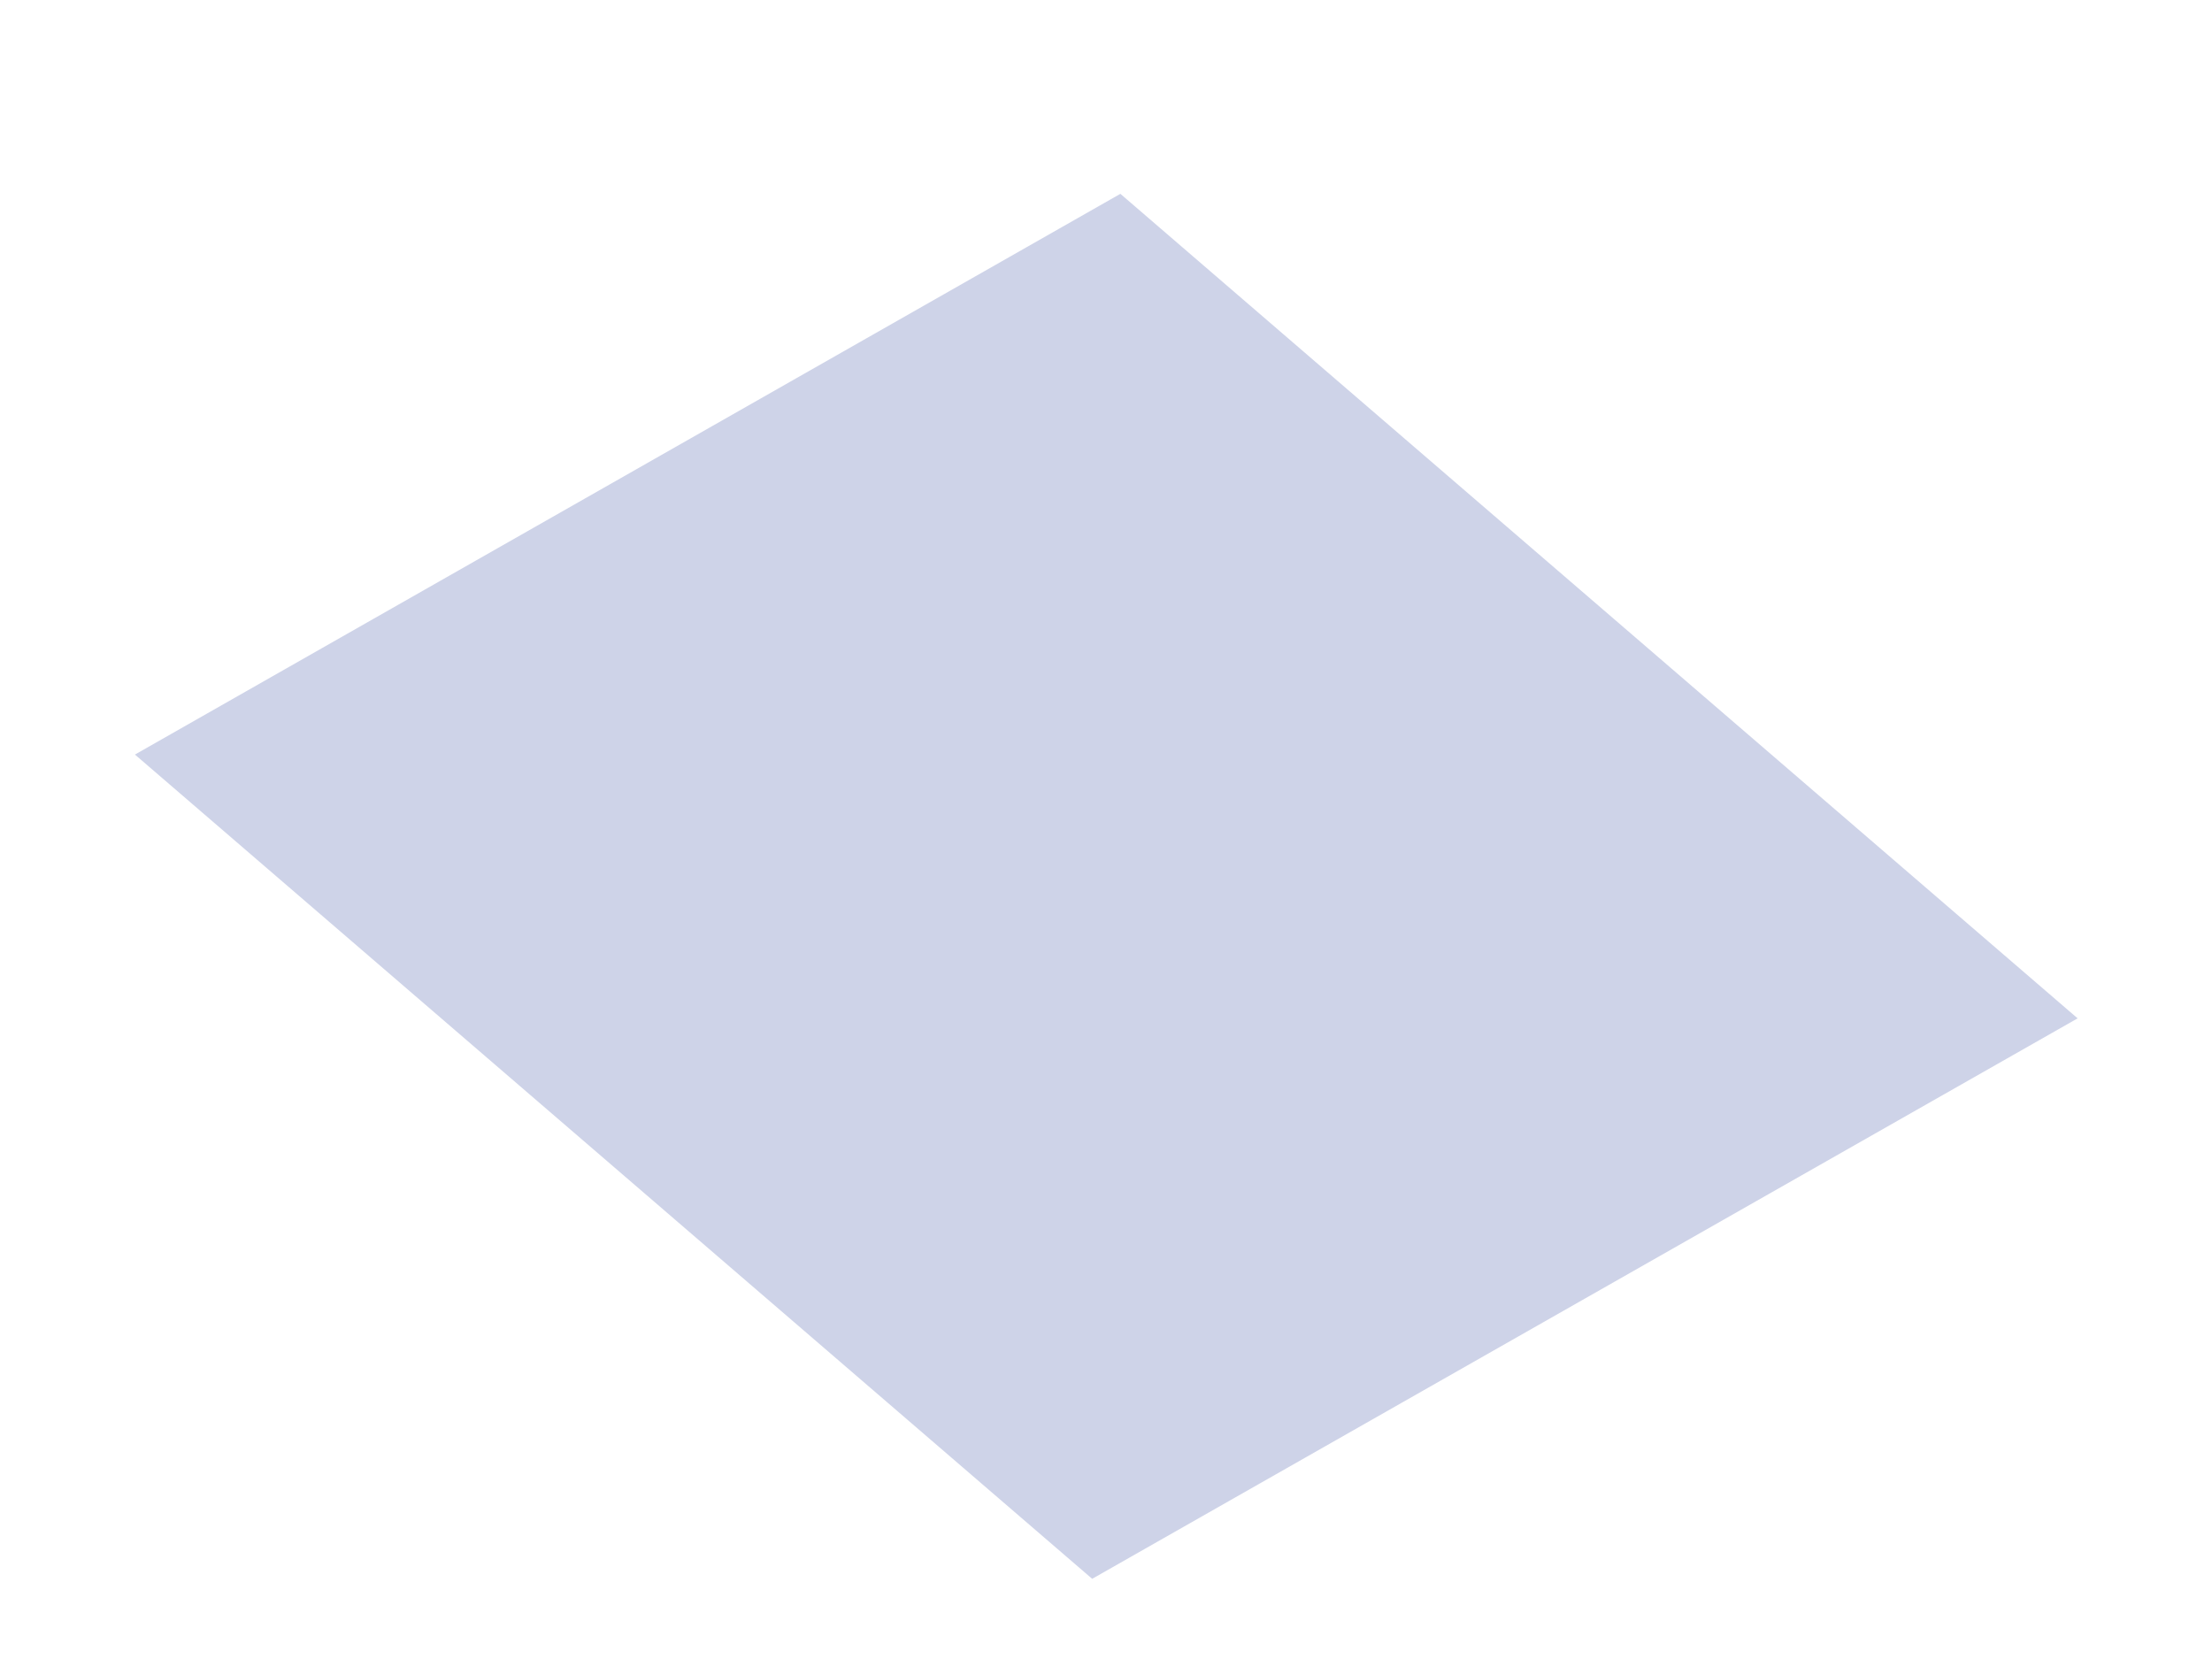 <?xml version="1.0" encoding="UTF-8" standalone="no"?><svg width='8' height='6' viewBox='0 0 8 6' fill='none' xmlns='http://www.w3.org/2000/svg'>
<path d='M7.514 3.683L3.95 5.71L0.488 2.729L4.052 0.701L7.514 3.683Z' fill='#CED3E8'/>
</svg>
